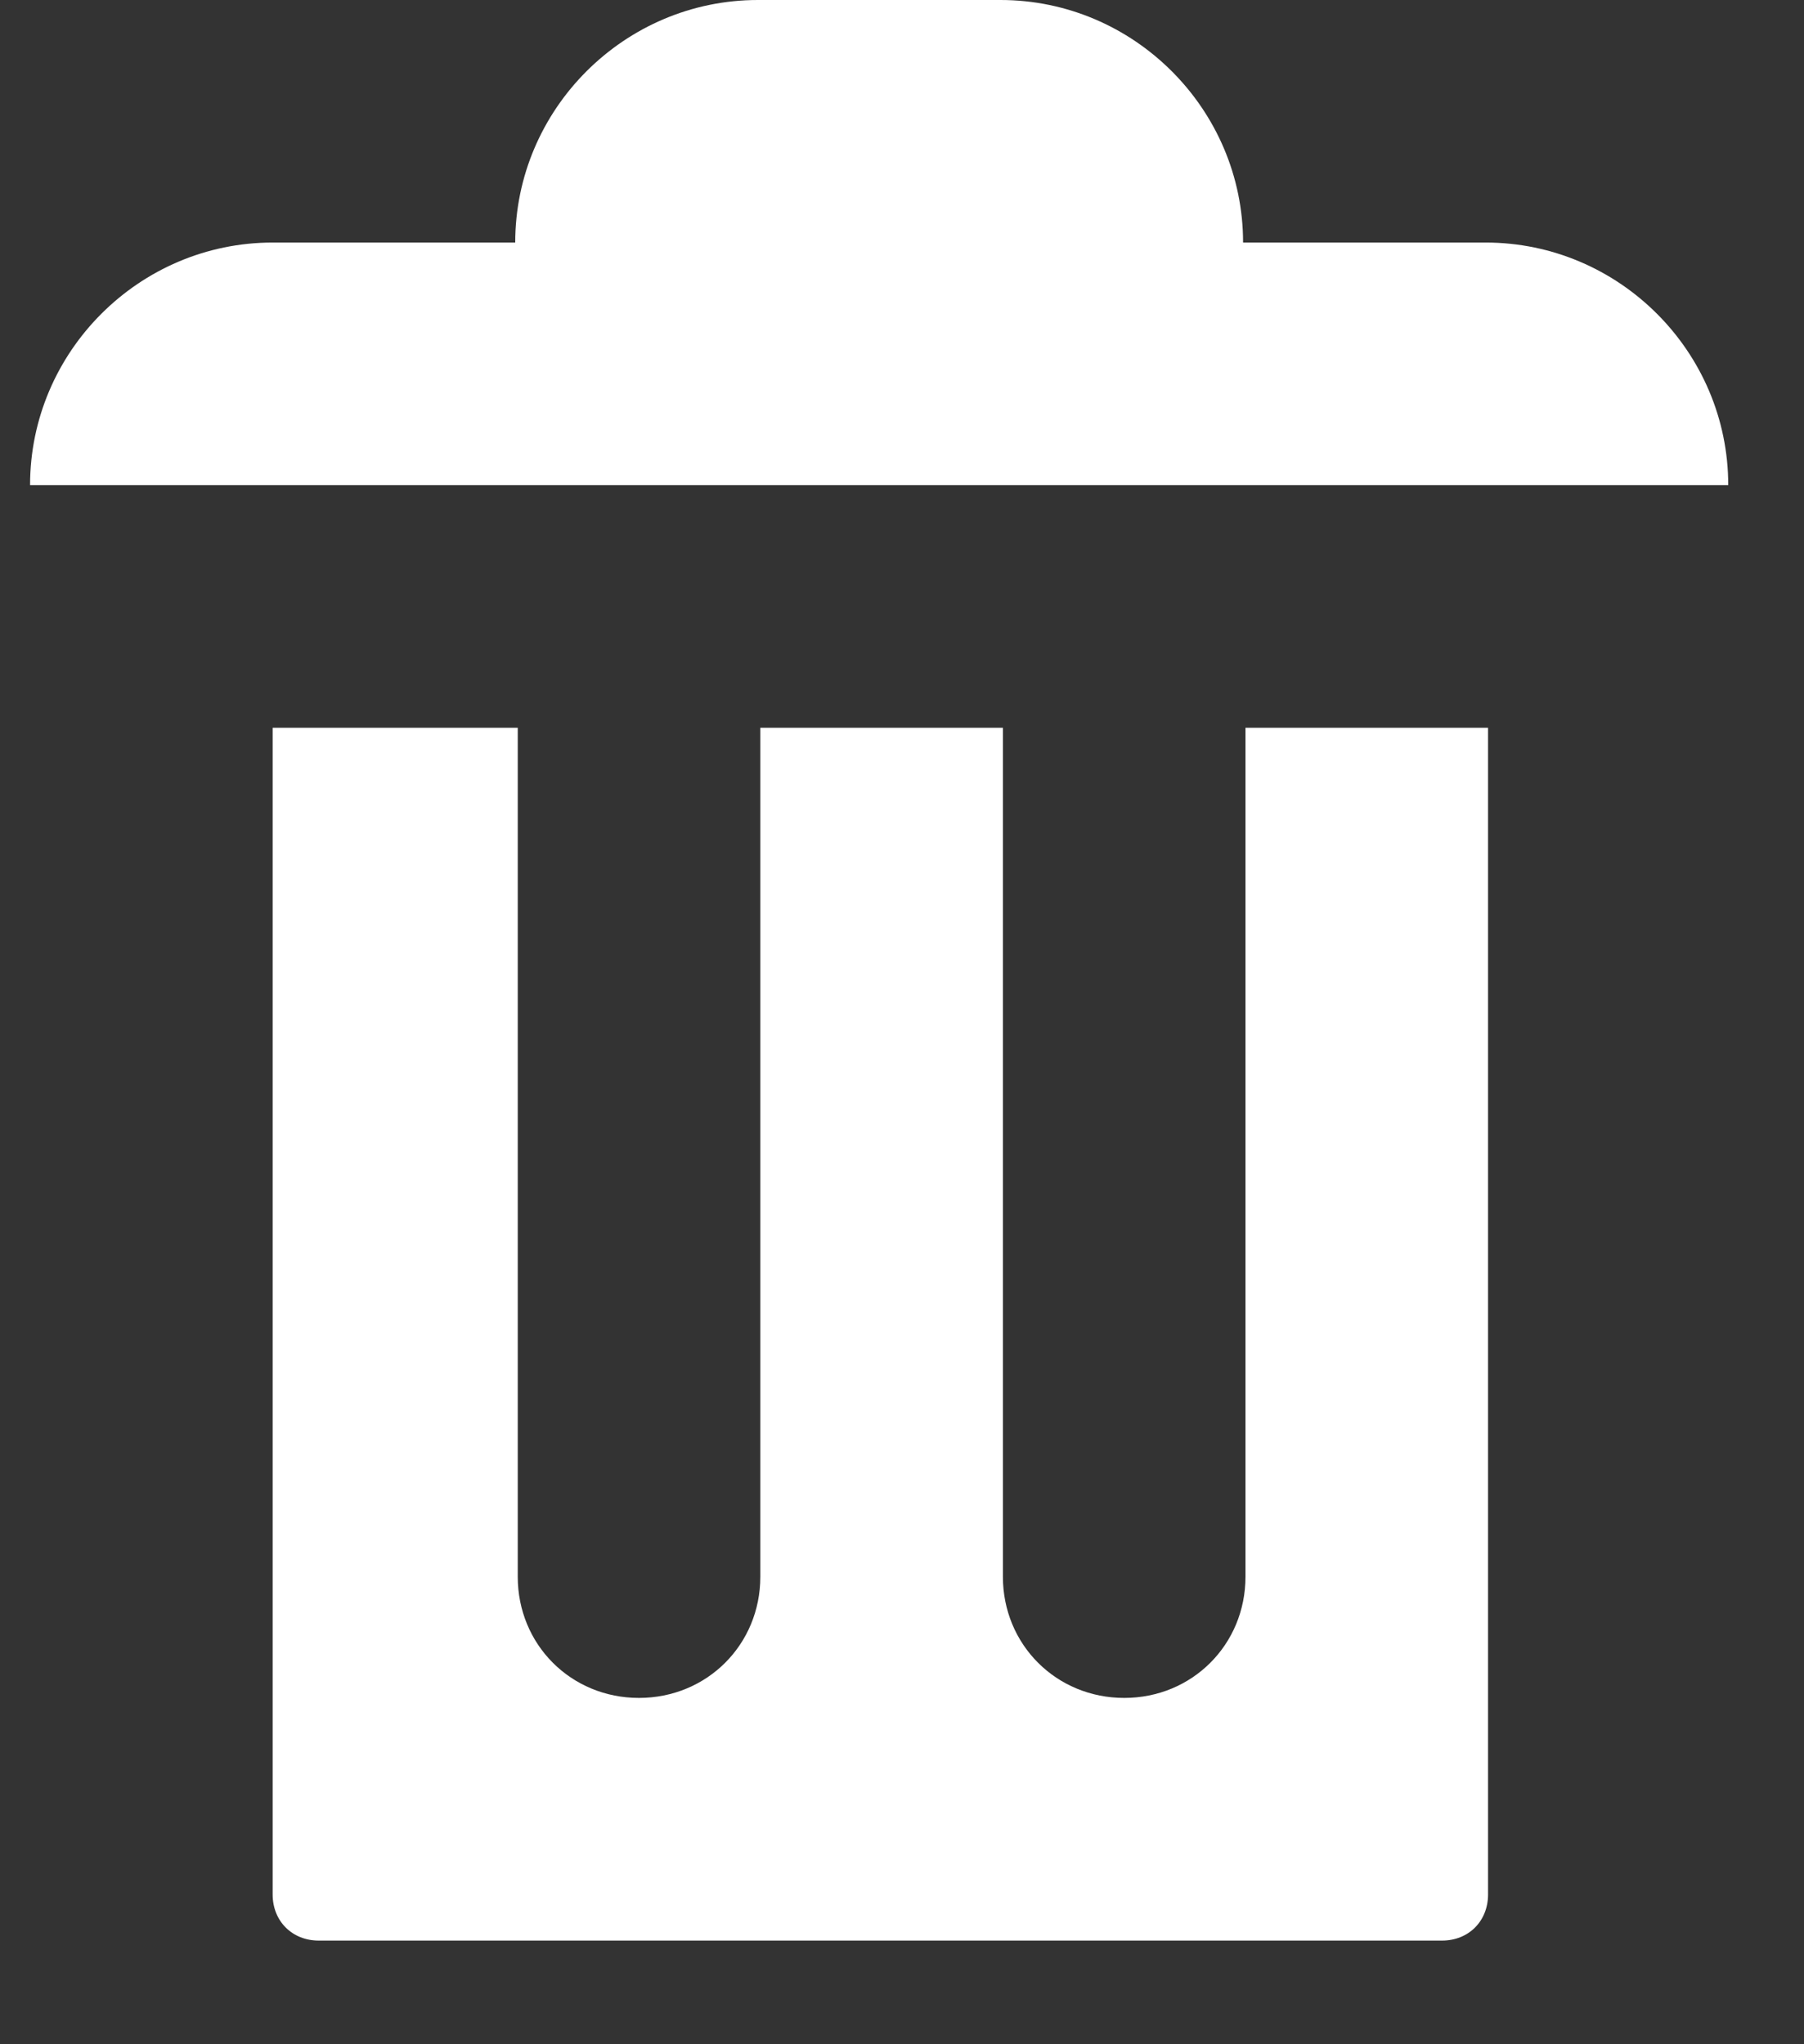 <svg width="15" height="17" viewBox="0 0 15 17" fill="none" xmlns="http://www.w3.org/2000/svg">
<rect x="0" y="0" width="15" height="17" fill="#333333" stroke="none"/>
<path d="M6.302 0C5.192 0 4.284 0.908 4.284 2.017H2.267C1.158 2.017 0.25 2.925 0.25 4.034H14.37C14.37 2.925 13.463 2.017 12.353 2.017H10.336C10.336 0.908 9.428 0 8.319 0H6.302ZM2.267 6.052V15.754C2.267 15.976 2.429 16.138 2.65 16.138H11.99C12.212 16.138 12.373 15.976 12.373 15.754V6.052H10.356V13.112C10.356 13.677 9.912 14.12 9.348 14.12C8.783 14.12 8.339 13.677 8.339 13.112V6.052H6.322V13.112C6.322 13.677 5.878 14.12 5.313 14.12C4.748 14.12 4.305 13.677 4.305 13.112V6.052H2.287H2.267Z" fill="white"/>
</svg>
